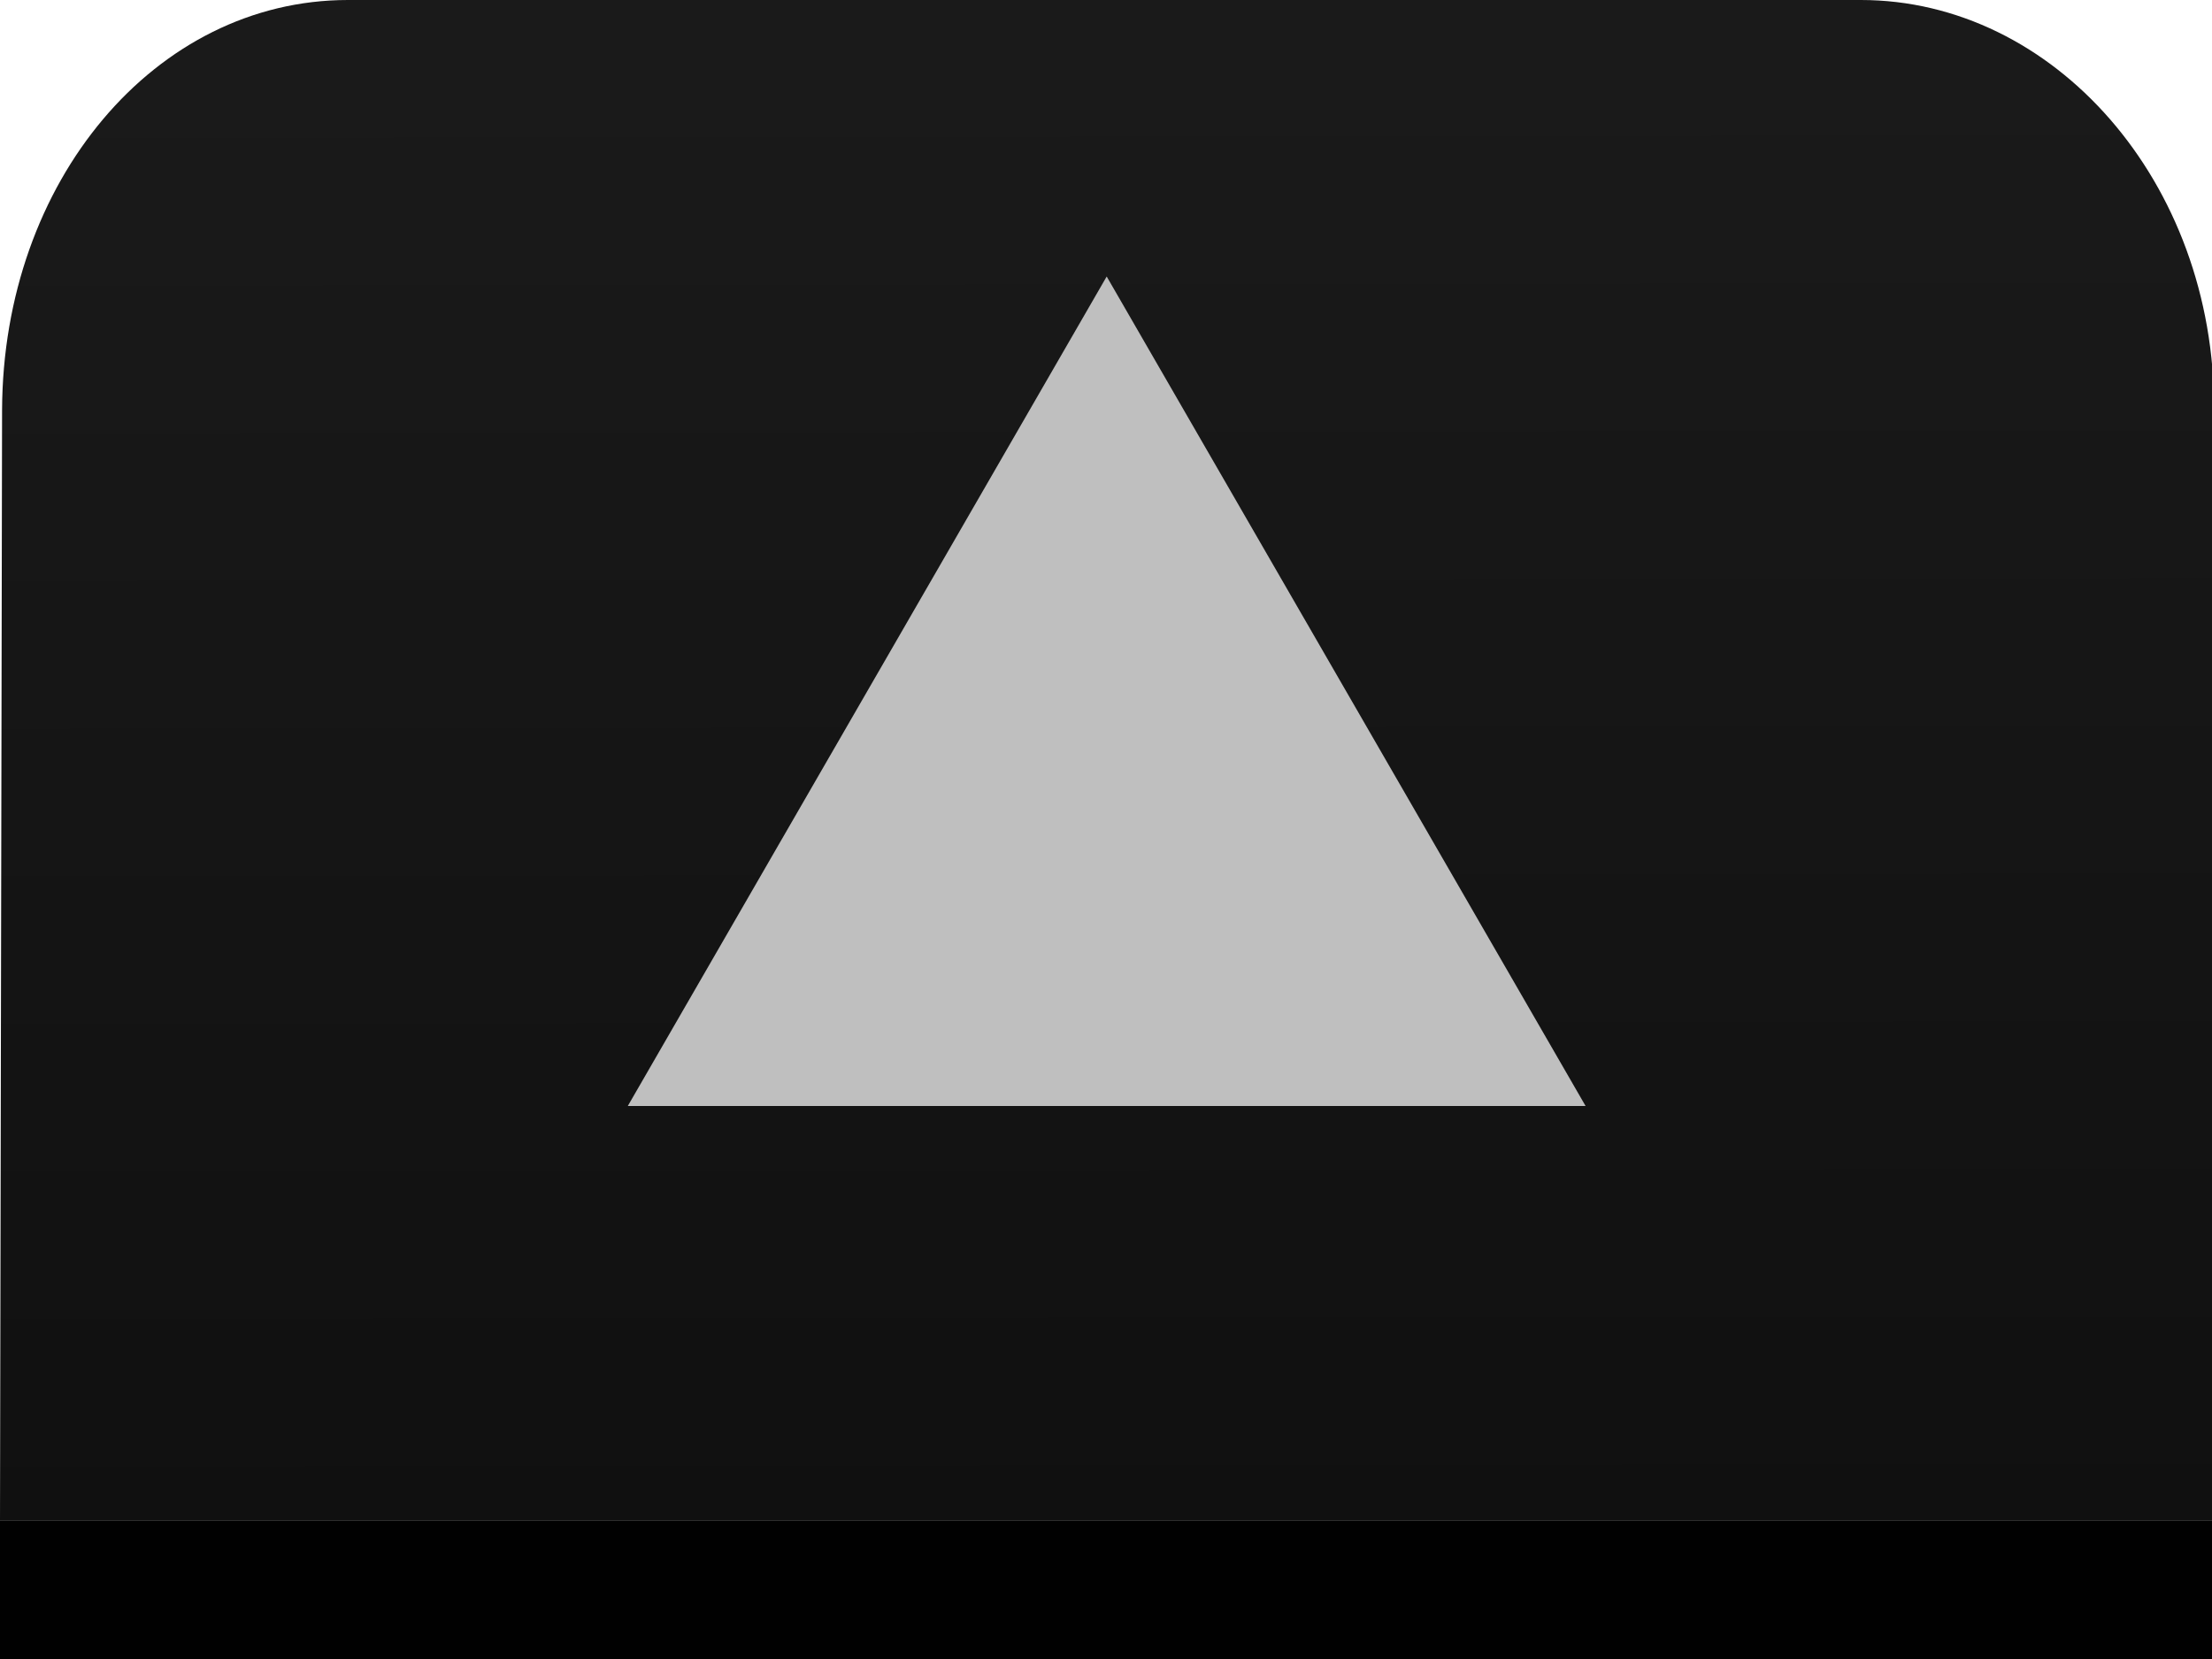 <?xml version="1.0" encoding="UTF-8" standalone="no"?>
<svg
   xmlns:dc="http://purl.org/dc/elements/1.1/"
   xmlns:cc="http://creativecommons.org/ns#"
   xmlns:rdf="http://www.w3.org/1999/02/22-rdf-syntax-ns#"
   xmlns:svg="http://www.w3.org/2000/svg"
   xmlns="http://www.w3.org/2000/svg"
   version="1.1"
   height="12"
   width="16"
   id="svg3063">
  <defs
     id="defs3071">
    <linearGradient
       gradientUnits="userSpaceOnUse"
       gradientTransform="matrix(0.968,0,0,1.031,0.971,-11.388)"
       y2="1.114"
       y1="21.841"
       x2="12.525"
       x1="12.551"
       id="linearGradient6970">
      <stop
         offset="0"
         stop-color="#101010"
         id="stop5422-3" />
      <stop
         offset="1"
         stop-color="#242424"
         id="stop5424-5" />
    </linearGradient>
    <linearGradient
       gradientUnits="userSpaceOnUse"
       gradientTransform="matrix(0.968,0,0,1.031,0.938,-11.388)"
       y2="1.114"
       y1="21.841"
       x2="12.525"
       x1="12.551"
       id="linearGradient6970-3">
      <stop
         offset="0"
         stop-color="#101010"
         id="stop5422-3-6" />
      <stop
         offset="1"
         stop-color="#242424"
         id="stop5424-5-7" />
    </linearGradient>
    <linearGradient
       gradientUnits="userSpaceOnUse"
       gradientTransform="matrix(0.968,0,0,1.031,0.938,-11.388)"
       y2="1.114"
       y1="21.841"
       x2="12.525"
       x1="12.551"
       id="linearGradient6970-5">
      <stop
         offset="0"
         stop-color="#101010"
         id="stop5422-3-3" />
      <stop
         offset="1"
         stop-color="#242424"
         id="stop5424-5-5" />
    </linearGradient>
  </defs>
  <path
     style="color:#000000;text-indent:0;text-transform:none;fill:url(#linearGradient6970-5);stroke-width:0.943"
     d="M 0,11 H 16 L 16.015,2.965 C 16.021,1.312 14.854,0 13.46,0 H 2.517 C 1.122,0 0.021,1.312 0.015,2.965 Z"
     id="path3067-6" />
  <path
     style="fill:#bfbfbf;stroke-width:0.857"
     d="M 8.005,2 4.541,8 h 6.928 z"
     id="path3065-6" />
  <rect
     transform="scale(1,-1)"
     y="-12"
     x="0"
     height="1"
     width="16"
     id="rect845"
     style="opacity:1;fill:#010101;fill-opacity:1;stroke:none;stroke-width:0.866;stroke-linecap:round;stroke-linejoin:round;stroke-miterlimit:4;stroke-dasharray:none;stroke-opacity:1;paint-order:fill markers stroke" />
  <rect
     transform="scale(1,-1)"
     y="-12"
     x="0"
     height="1"
     width="16"
     id="rect845-6"
     style="opacity:1;fill:#010101;fill-opacity:1;stroke:none;stroke-width:0.866;stroke-linecap:round;stroke-linejoin:round;stroke-miterlimit:4;stroke-dasharray:none;stroke-opacity:1;paint-order:fill markers stroke" />
</svg>
